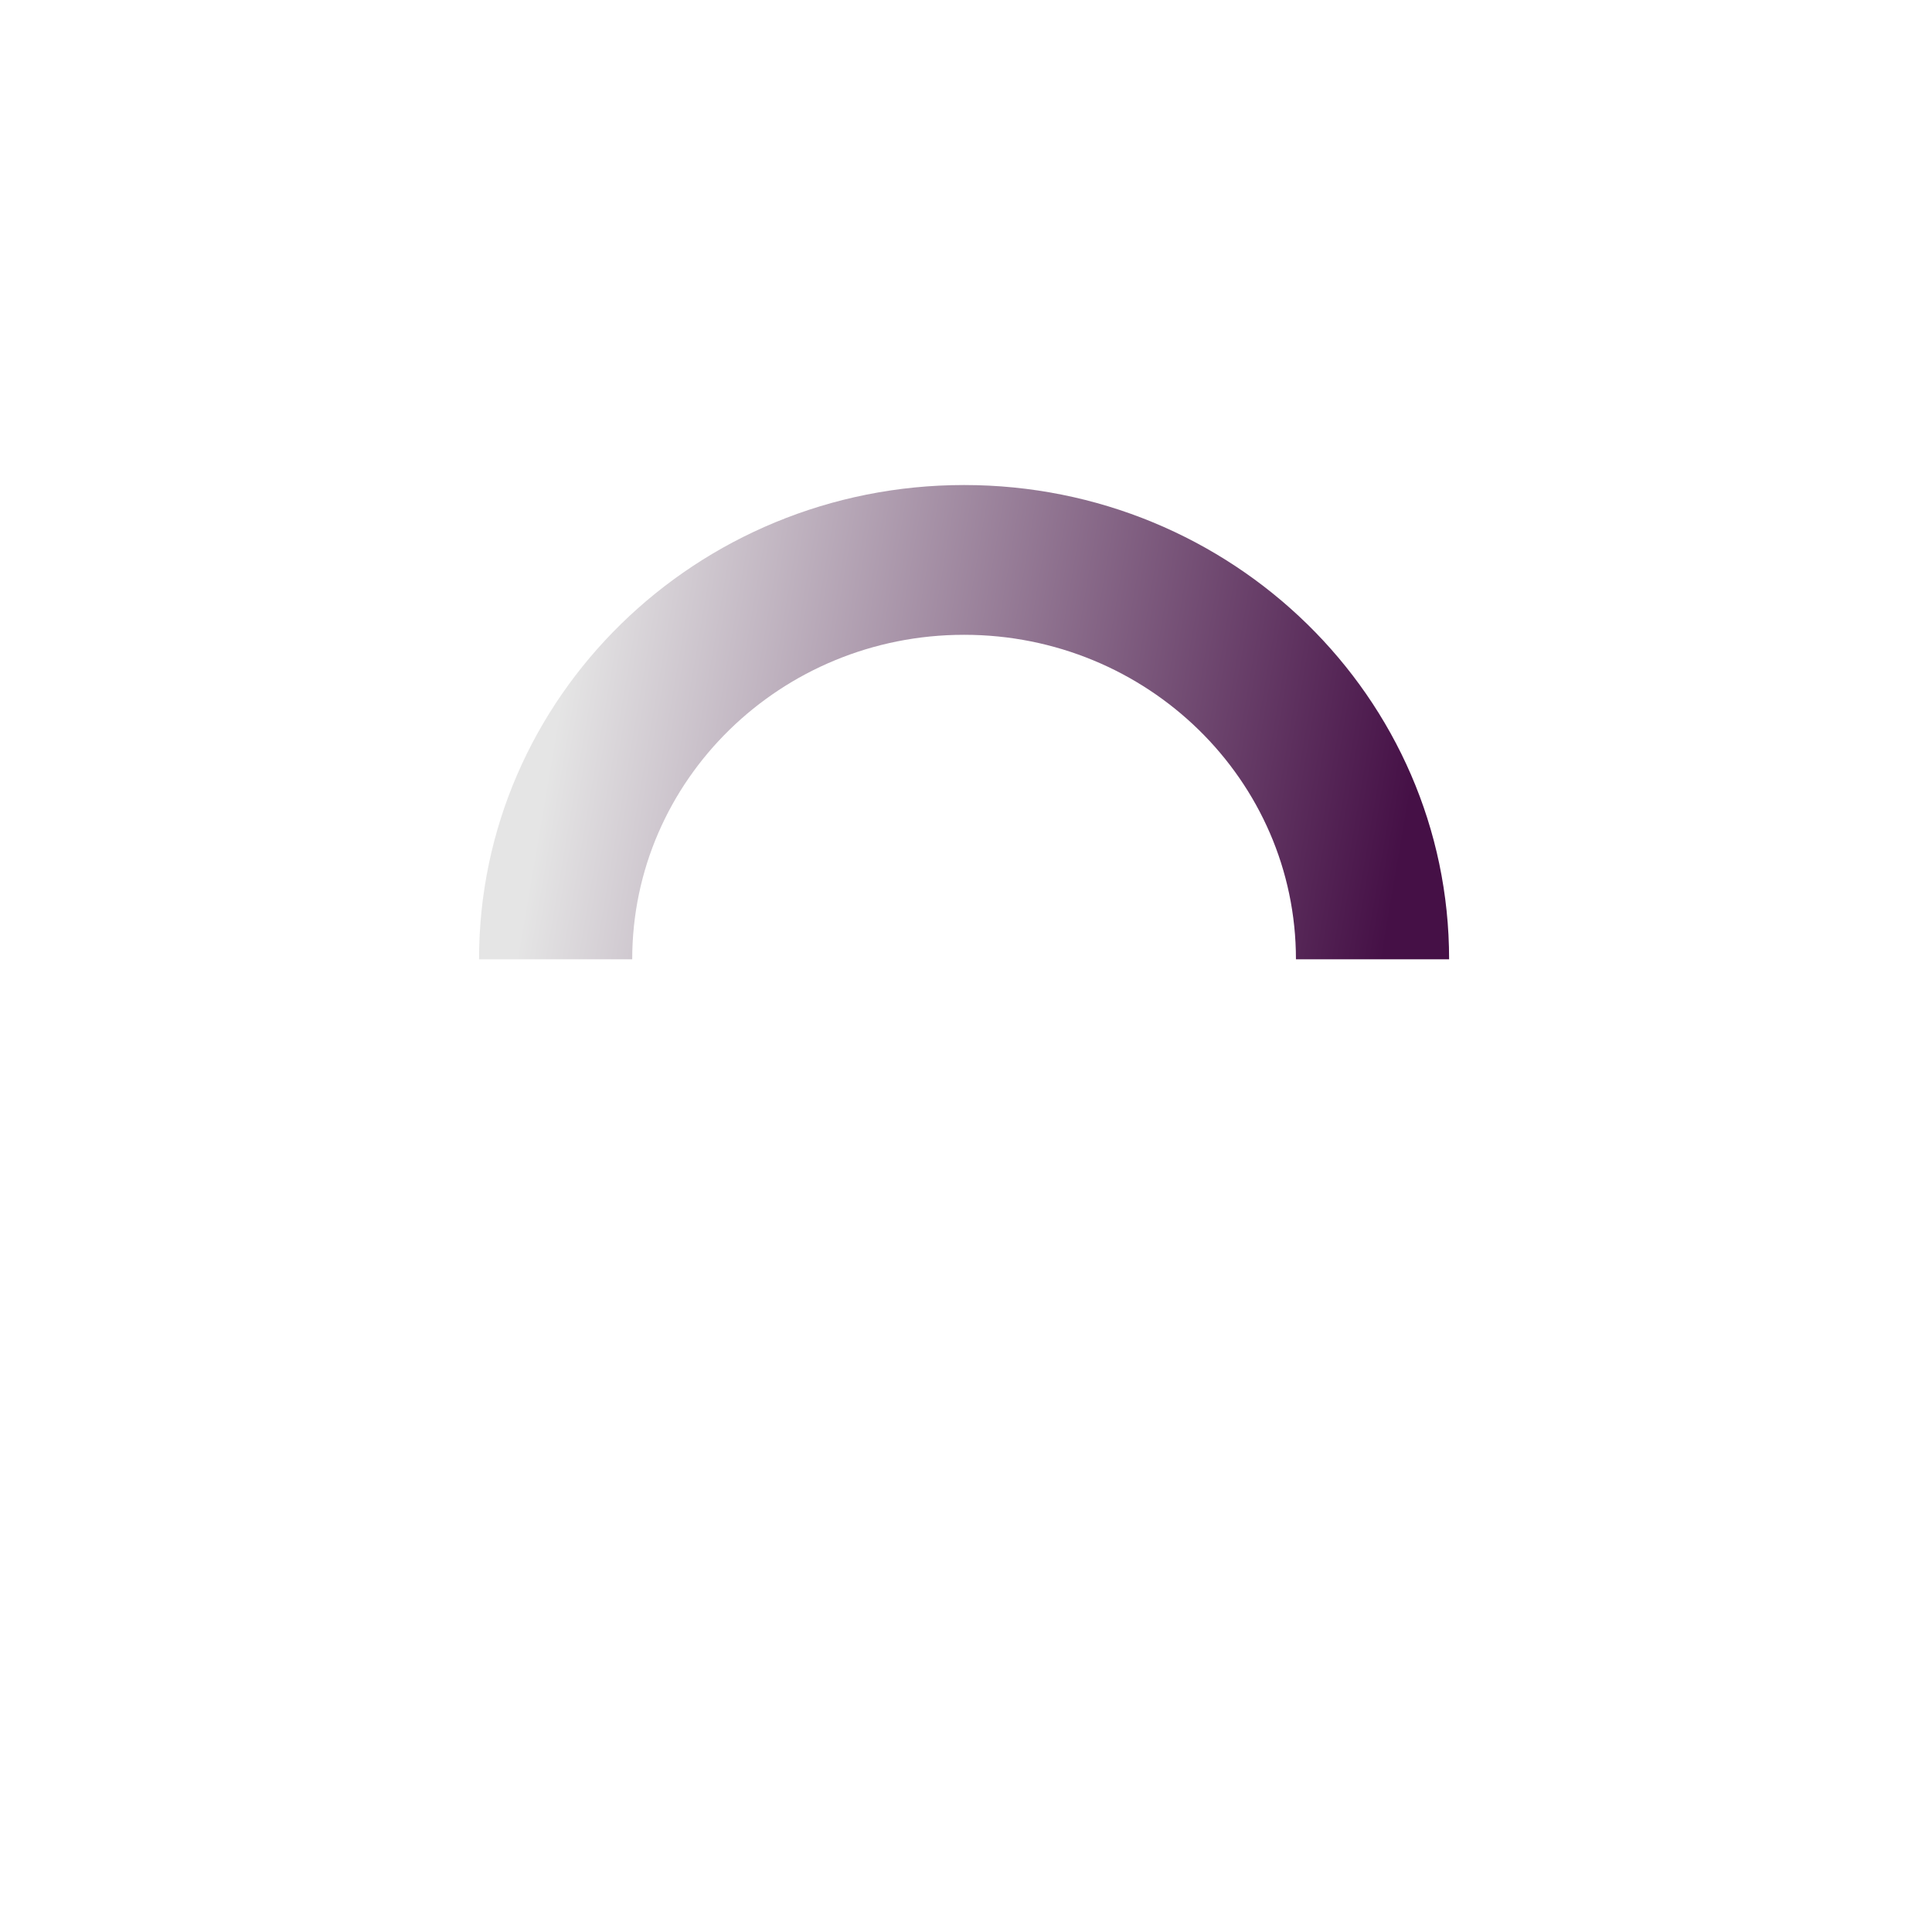 <svg width="180" height="180" viewBox="0 0 180 180" fill="none" xmlns="http://www.w3.org/2000/svg">
<path fill-rule="evenodd" clip-rule="evenodd" d="M89.821 59.143C72.745 59.143 58.902 72.678 58.902 89.375L44.631 89.375C44.631 64.972 64.863 45.189 89.821 45.189C114.778 45.189 135.01 64.972 135.01 89.374L120.74 89.374C120.74 72.678 106.897 59.143 89.821 59.143Z" fill="url(#paint0_linear_10099_80)"/>
<defs>
<linearGradient id="paint0_linear_10099_80" x1="55.594" y1="45.189" x2="134.12" y2="58.62" gradientUnits="userSpaceOnUse">
<stop stop-color="#E5E5E5"/>
<stop offset="1" stop-color="#451046"/>
</linearGradient>
</defs>
</svg>
